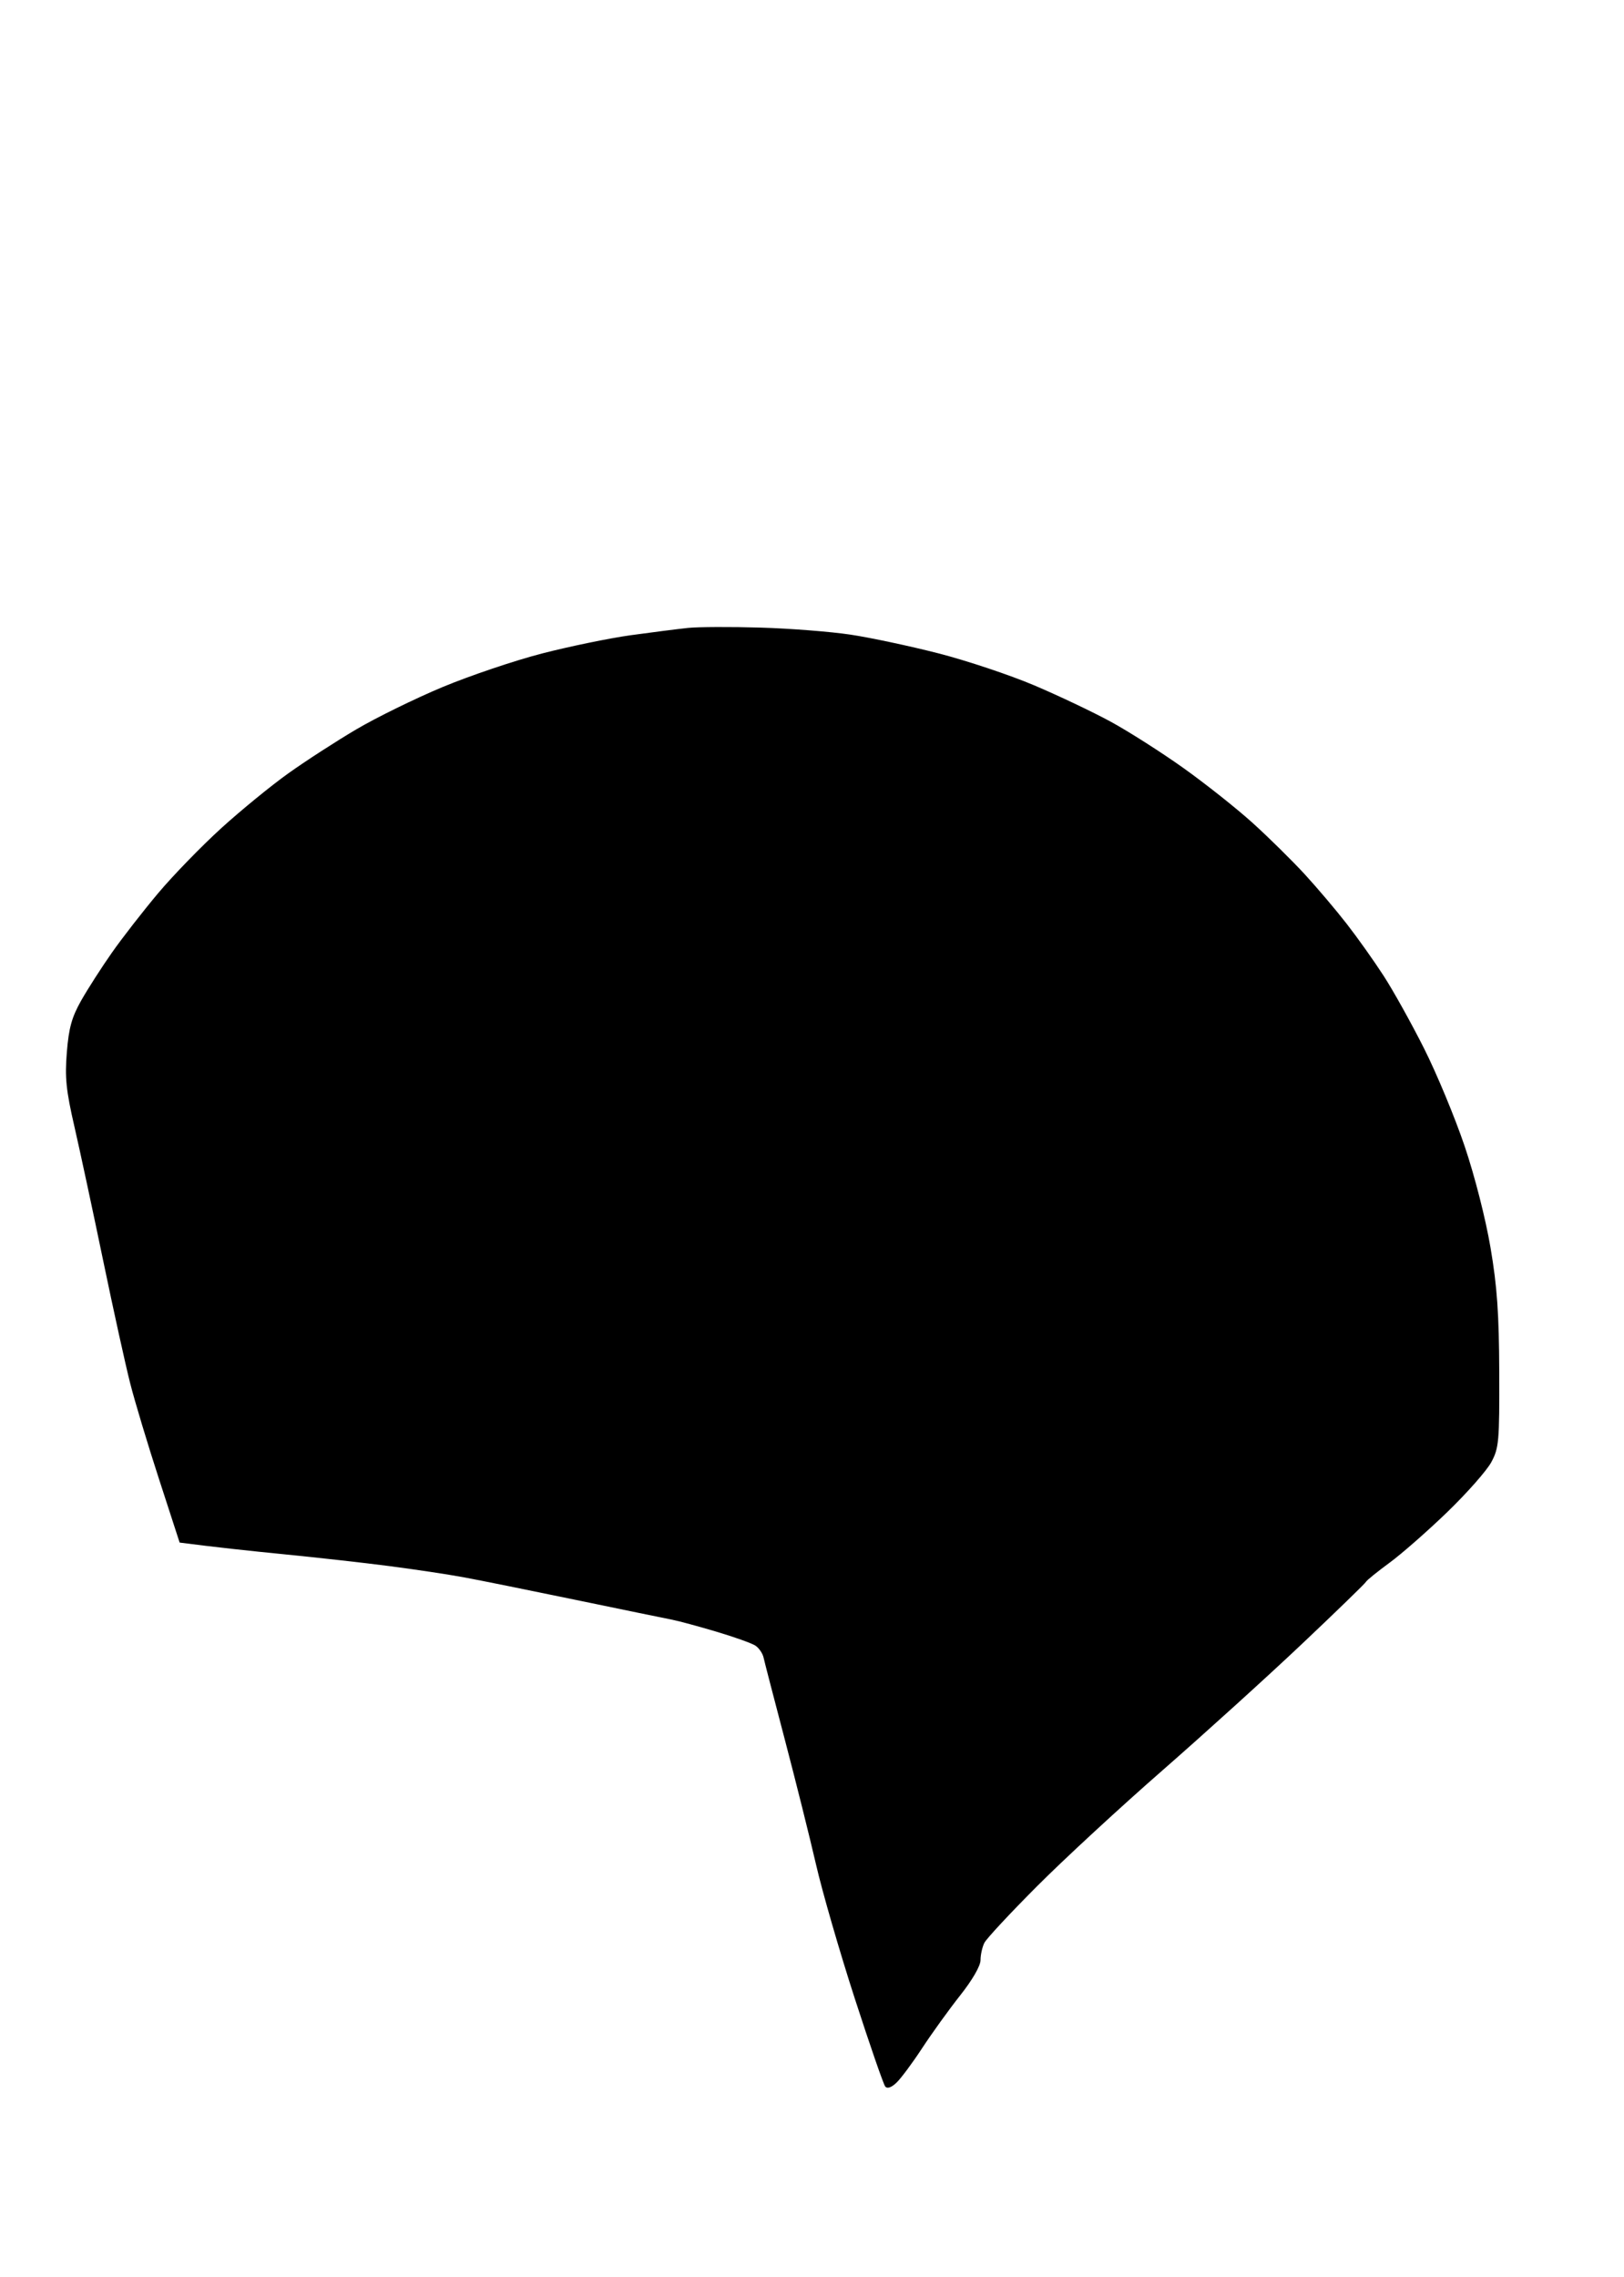 <svg version="1.2" baseProfile="tiny-ps" xmlns="http://www.w3.org/2000/svg" viewBox="0 0 424 496" width="204" height="286">
	<title>Laptop light</title>
	<style>
		tspan { white-space:pre }
	</style>
	<g id="Laptop">
		<path id="Path 0" class="lightPath" d="M179.66 114.71C177 114.99 170.25 115.85 164.66 116.62C159.07 117.4 148.65 119.55 141.5 121.39C134.35 123.24 122.65 127.19 115.5 130.17C108.35 133.16 98.22 138.13 93 141.21C87.78 144.29 79.81 149.44 75.31 152.66C70.8 155.87 62.91 162.32 57.76 167C52.62 171.68 45.19 179.32 41.26 184C37.33 188.68 31.91 195.65 29.21 199.5C26.51 203.35 22.9 208.98 21.19 212C18.73 216.37 17.96 219.15 17.45 225.5C16.91 232.14 17.25 235.45 19.45 245C20.9 251.32 24.28 267.07 26.96 280C29.64 292.93 32.81 307.32 34.01 312C35.2 316.68 38.59 327.93 41.54 337L46.9 353.5C55.89 354.67 65.47 355.7 74 356.54C82.53 357.38 94.9 358.76 101.5 359.62C108.1 360.47 116.88 361.79 121 362.55C125.13 363.31 138.4 365.99 150.5 368.5C162.6 371.01 173.85 373.32 175.5 373.64C177.15 373.96 182.32 375.36 187 376.75C191.68 378.14 196.27 379.78 197.2 380.39C198.14 381 199.1 382.4 199.35 383.5C199.59 384.6 202.1 394.27 204.92 405C207.74 415.73 211.39 430.35 213.04 437.5C214.68 444.65 219.24 460.4 223.16 472.5C227.08 484.6 230.66 494.95 231.12 495.5C231.65 496.14 232.72 495.78 234.06 494.5C235.22 493.4 238.23 489.35 240.75 485.5C243.27 481.65 247.73 475.46 250.66 471.75C253.89 467.67 256 464.01 256 462.5C256 461.13 256.45 459.1 257 458C257.55 456.9 263.74 450.25 270.75 443.22C277.76 436.19 292.5 422.58 303.5 412.97C314.49 403.36 330.87 388.52 339.88 380C348.89 371.48 356.43 364.16 356.63 363.75C356.83 363.34 359.59 361.11 362.75 358.79C365.91 356.48 372.71 350.51 377.86 345.54C383 340.57 388.18 334.7 389.36 332.5C391.35 328.79 391.49 327.1 391.43 309C391.37 293.74 390.88 286.67 389.15 276.5C387.87 268.95 385.04 257.84 382.39 250C379.88 242.57 375.12 231.1 371.8 224.5C368.48 217.9 363.72 209.35 361.22 205.5C358.73 201.65 354.41 195.57 351.63 192C348.86 188.43 343.9 182.57 340.62 179C337.33 175.43 331.24 169.42 327.07 165.65C322.91 161.88 314.77 155.43 309 151.31C303.23 147.2 294.68 141.75 290 139.2C285.32 136.65 276.32 132.38 270 129.7C263.68 127.02 252.43 123.26 245 121.35C237.57 119.45 227.23 117.24 222 116.46C216.77 115.68 206.2 114.85 198.5 114.63C190.8 114.4 182.32 114.44 179.66 114.71Z" />
	</g>
</svg>